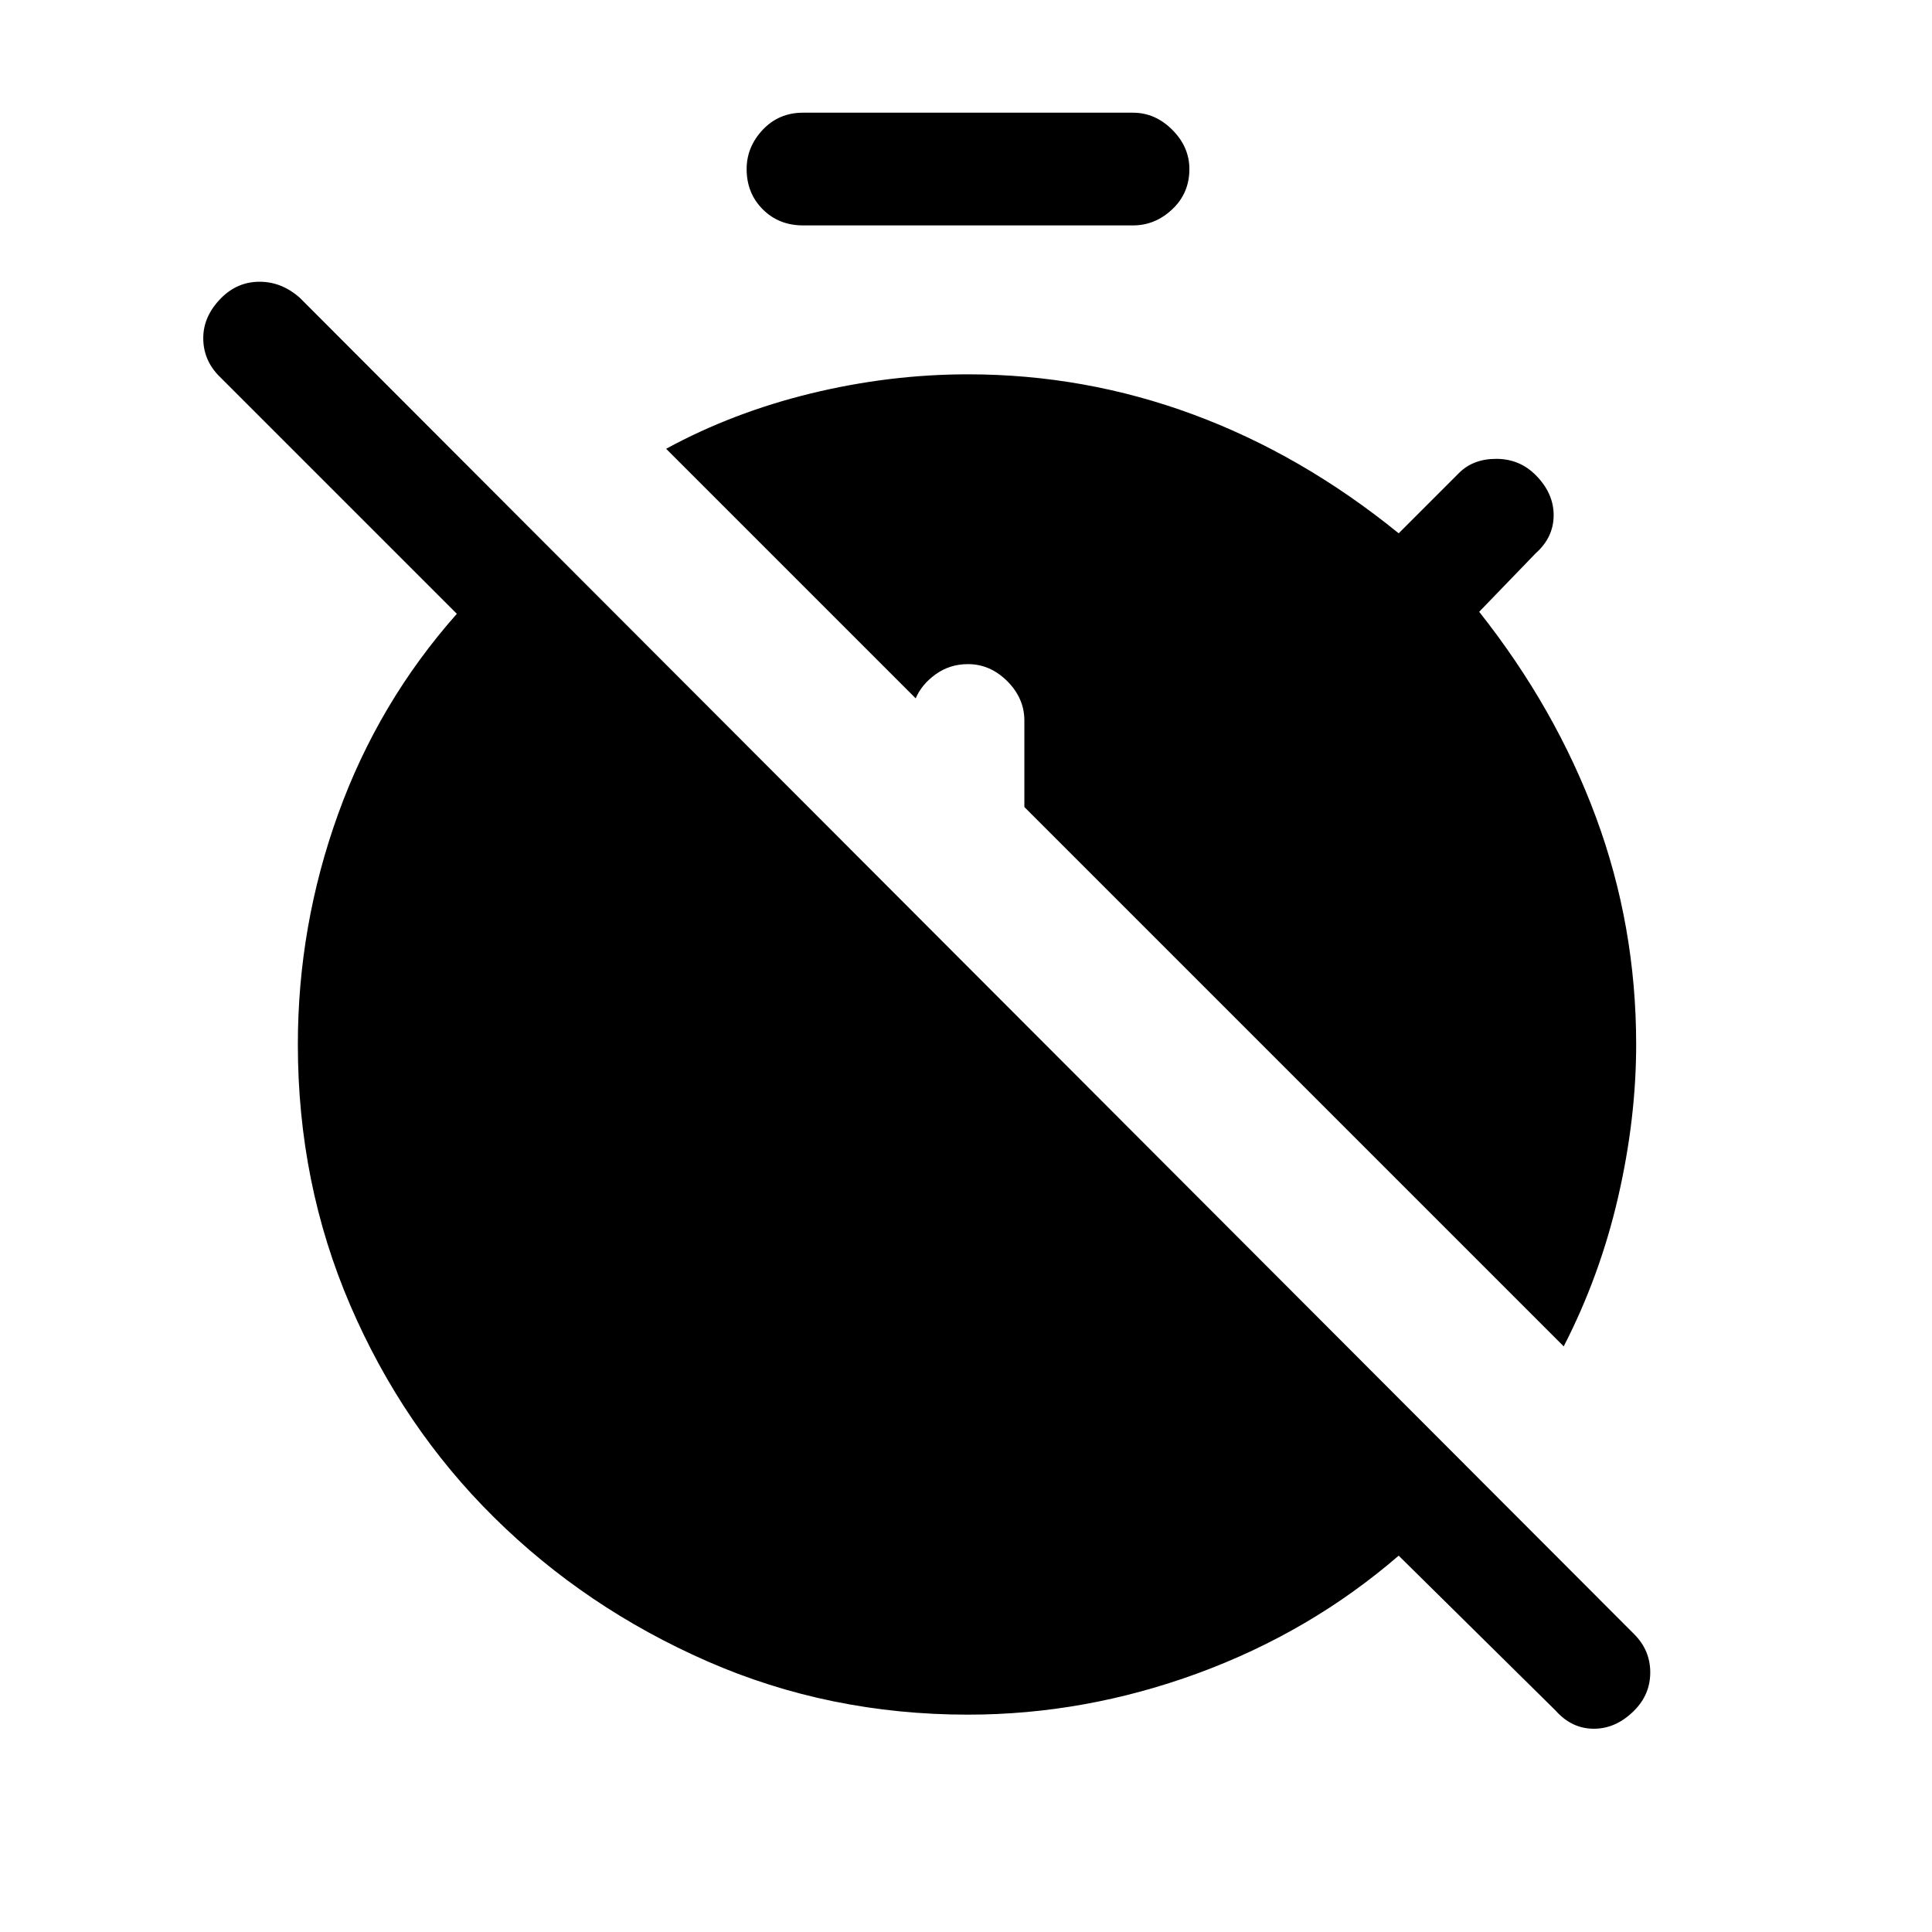 <svg xmlns="http://www.w3.org/2000/svg" height="24" width="24"><path d="M19.425 16.725 12.725 10.025V8.95Q12.725 8.675 12.513 8.462Q12.3 8.25 12.025 8.25Q11.8 8.25 11.625 8.375Q11.45 8.5 11.375 8.675L8.275 5.575Q9.1 5.125 10.075 4.887Q11.05 4.65 12.025 4.65Q13.475 4.65 14.825 5.15Q16.175 5.65 17.375 6.625L18.125 5.875Q18.3 5.7 18.587 5.7Q18.875 5.7 19.075 5.9Q19.3 6.125 19.3 6.4Q19.3 6.675 19.075 6.875L18.375 7.6Q19.325 8.8 19.825 10.15Q20.325 11.5 20.325 12.975Q20.325 13.9 20.1 14.875Q19.875 15.85 19.425 16.725ZM12.025 21.3Q10.3 21.3 8.788 20.638Q7.275 19.975 6.138 18.85Q5 17.725 4.35 16.212Q3.7 14.7 3.7 12.975Q3.7 11.5 4.2 10.113Q4.7 8.725 5.675 7.625L2.725 4.675Q2.525 4.475 2.525 4.2Q2.525 3.925 2.75 3.7Q2.95 3.5 3.225 3.5Q3.5 3.5 3.725 3.7L20.3 20.3Q20.5 20.5 20.5 20.775Q20.5 21.05 20.3 21.25Q20.075 21.475 19.8 21.475Q19.525 21.475 19.325 21.25L17.375 19.325Q16.275 20.275 14.875 20.788Q13.475 21.3 12.025 21.3ZM9.975 2.8Q9.675 2.8 9.475 2.6Q9.275 2.4 9.275 2.1Q9.275 1.825 9.475 1.612Q9.675 1.4 9.975 1.4H14.075Q14.35 1.4 14.562 1.612Q14.775 1.825 14.775 2.1Q14.775 2.4 14.562 2.6Q14.35 2.8 14.075 2.8Z"/></svg>